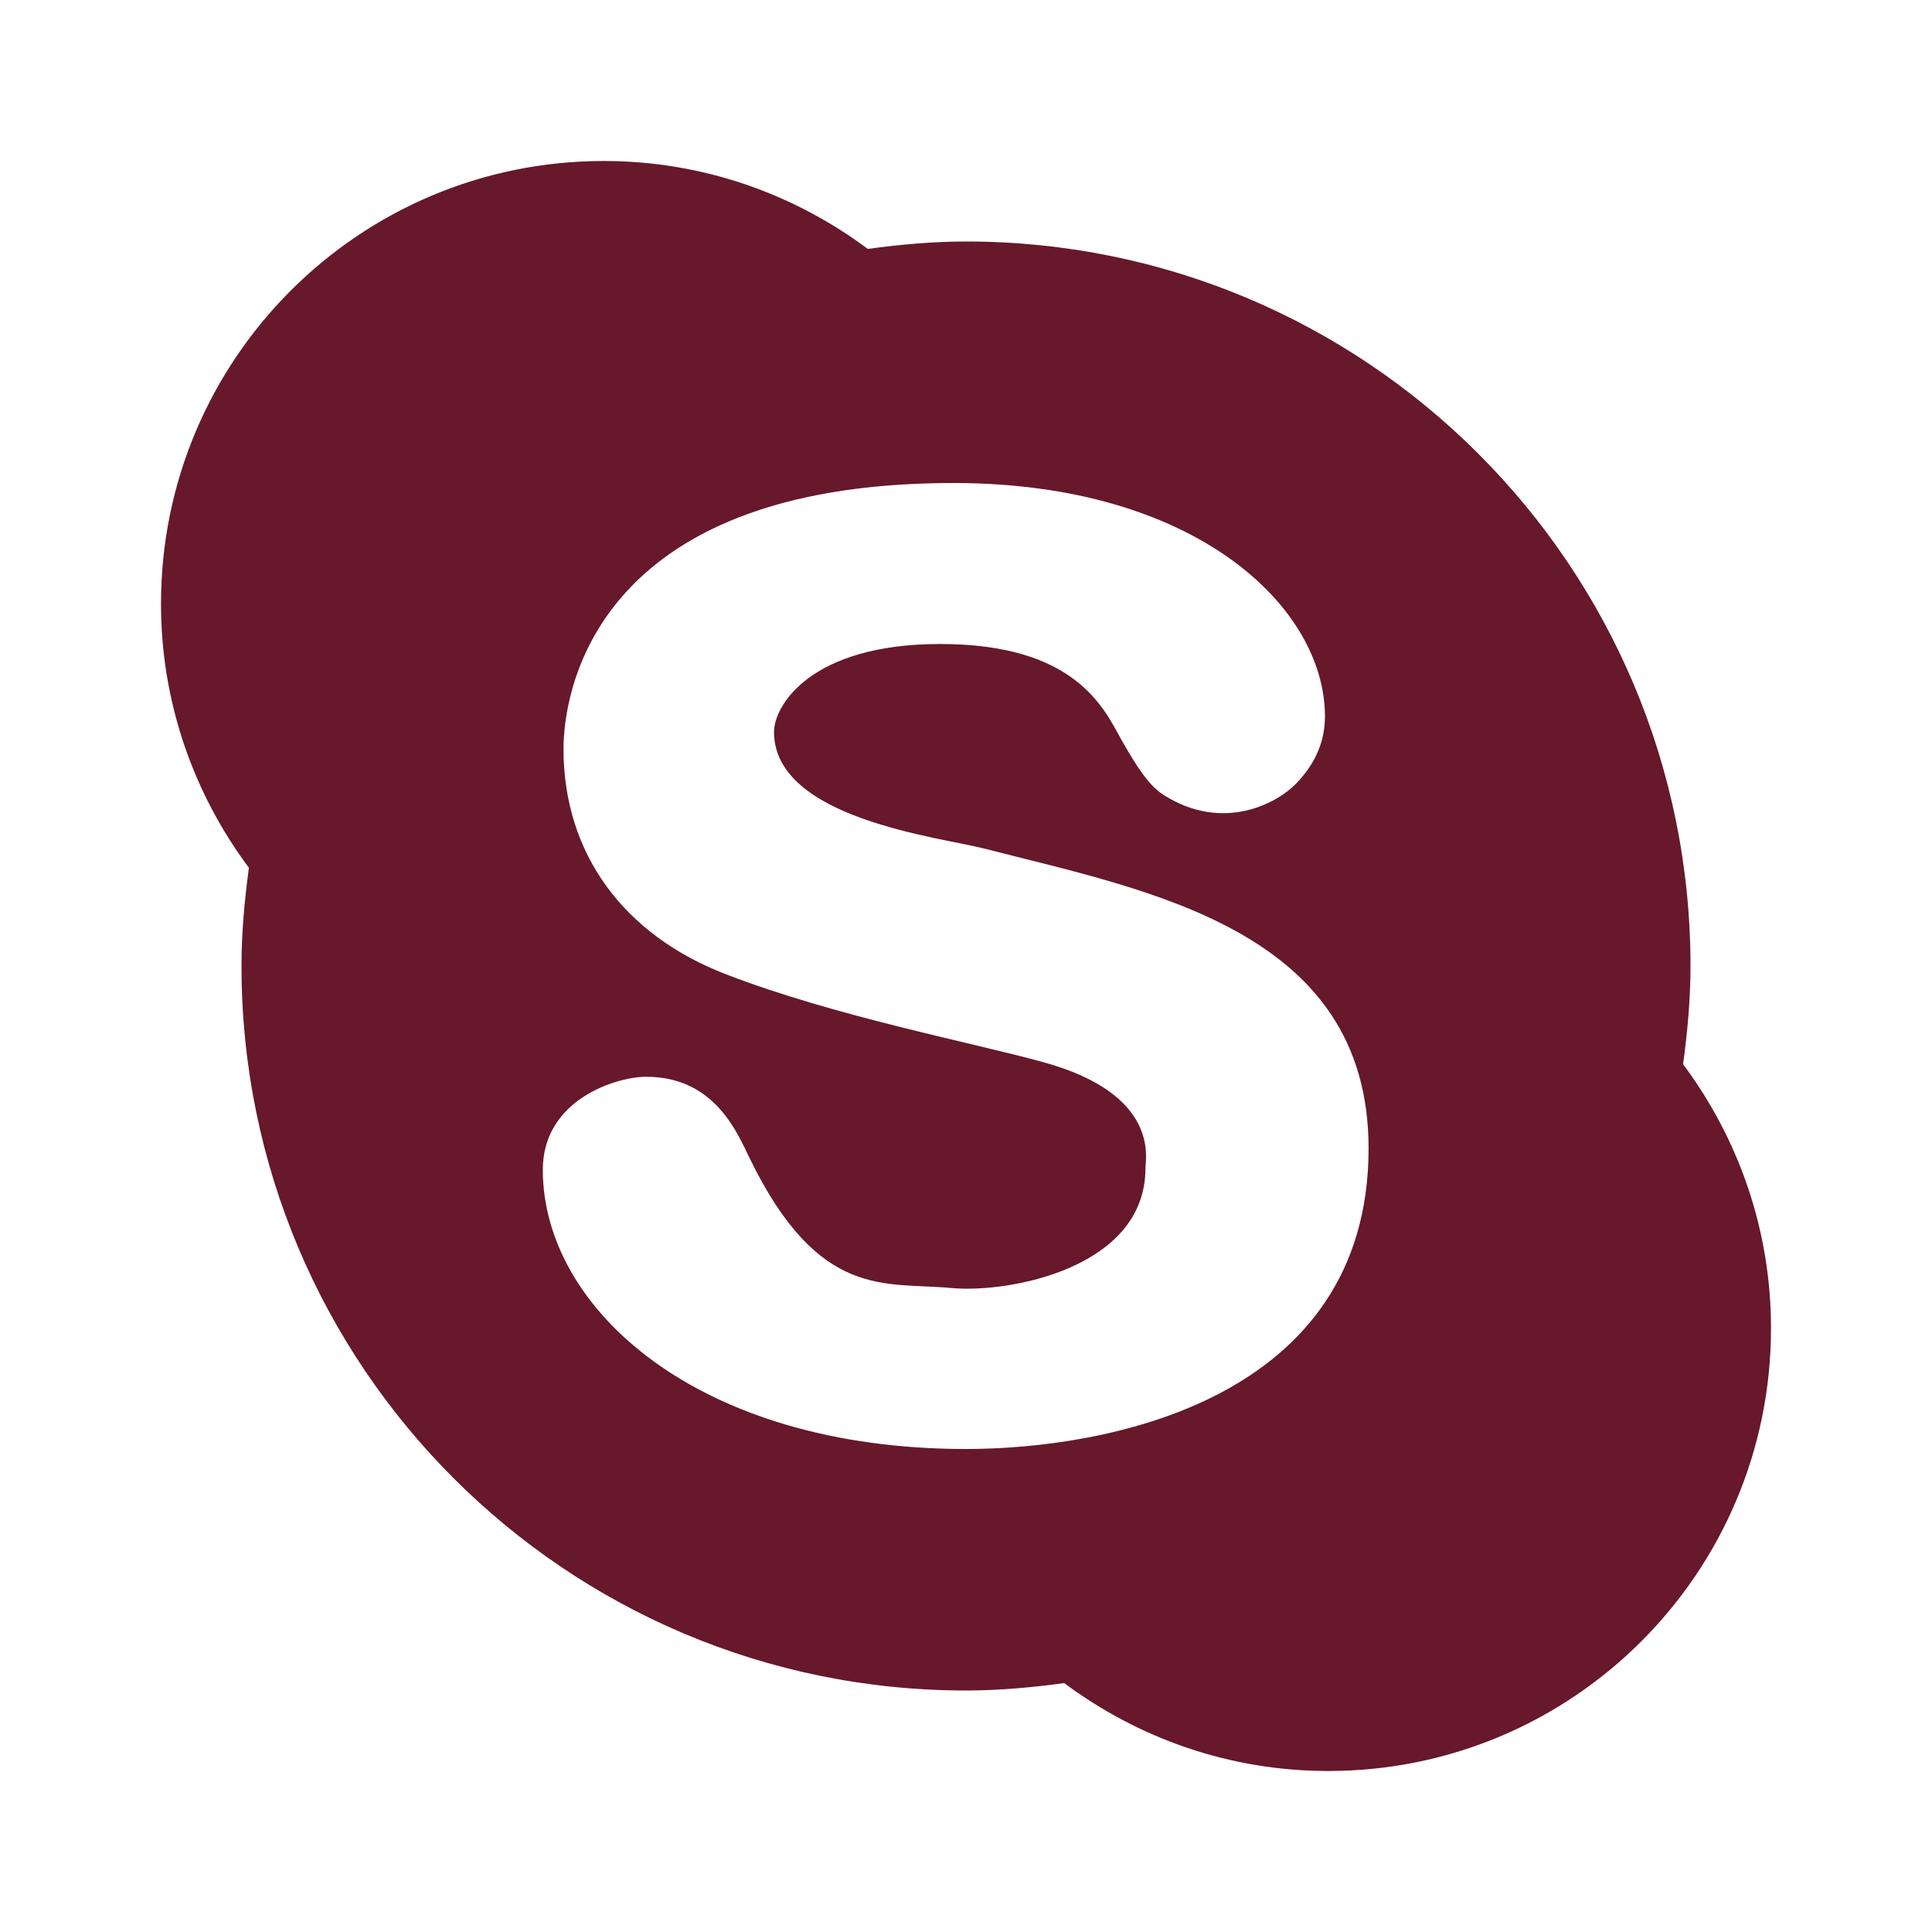 <?xml version="1.0" encoding="iso-8859-1"?>
<!-- Generator: Adobe Illustrator 19.2.0, SVG Export Plug-In . SVG Version: 6.00 Build 0)  -->
<svg xmlns="http://www.w3.org/2000/svg" xmlns:xlink="http://www.w3.org/1999/xlink" version="1.1" id="Layer_1" x="0px" y="0px" viewBox="0 0 24 24" style="enable-background:new 0 0 24 24;" xml:space="preserve" width="24px" height="24px">
<path fill="#67182b" d="M20.908,13.22C20.962,12.82,21,12.415,21,12c0-4.971-4.029-9-9-9c-0.415,0-0.82,0.038-1.22,0.092C9.863,2.409,8.731,2,7.5,2  C4.462,2,2,4.462,2,7.5c0,1.231,0.409,2.363,1.092,3.28C3.038,11.18,3,11.585,3,12c0,4.971,4.029,9,9,9  c0.415,0,0.82-0.038,1.22-0.092C14.137,21.591,15.269,22,16.5,22c3.038,0,5.5-2.462,5.5-5.5C22,15.269,21.591,14.137,20.908,13.22z   M12,18c-3.339,0-5.257-1.75-5.257-3.468c0-0.876,0.917-1.156,1.284-1.156c0.848,0,1.13,0.692,1.284,1.009  C10.172,16.156,11,15.923,11.816,16c0.721,0.068,2.413-0.25,2.413-1.486c0-0.118,0.186-0.922-1.275-1.321  c-0.933-0.255-2.579-0.568-3.933-1.089C7.747,11.614,7,10.604,7,9.303C7,8.651,7.333,6,11.844,6c3.01,0,4.615,1.542,4.615,2.899  c0,0.312-0.119,0.587-0.358,0.835c-0.239,0.248-0.913,0.61-1.651,0.138c-0.186-0.119-0.339-0.367-0.523-0.688  C13.706,8.78,13.344,8,11.679,8c-1.616,0-2.064,0.771-2.064,1.092c0,1.08,2.061,1.307,2.615,1.45c2.021,0.521,4.771,1,4.771,3.725  C17,17.396,13.745,18,12,18z"/>
</svg>
